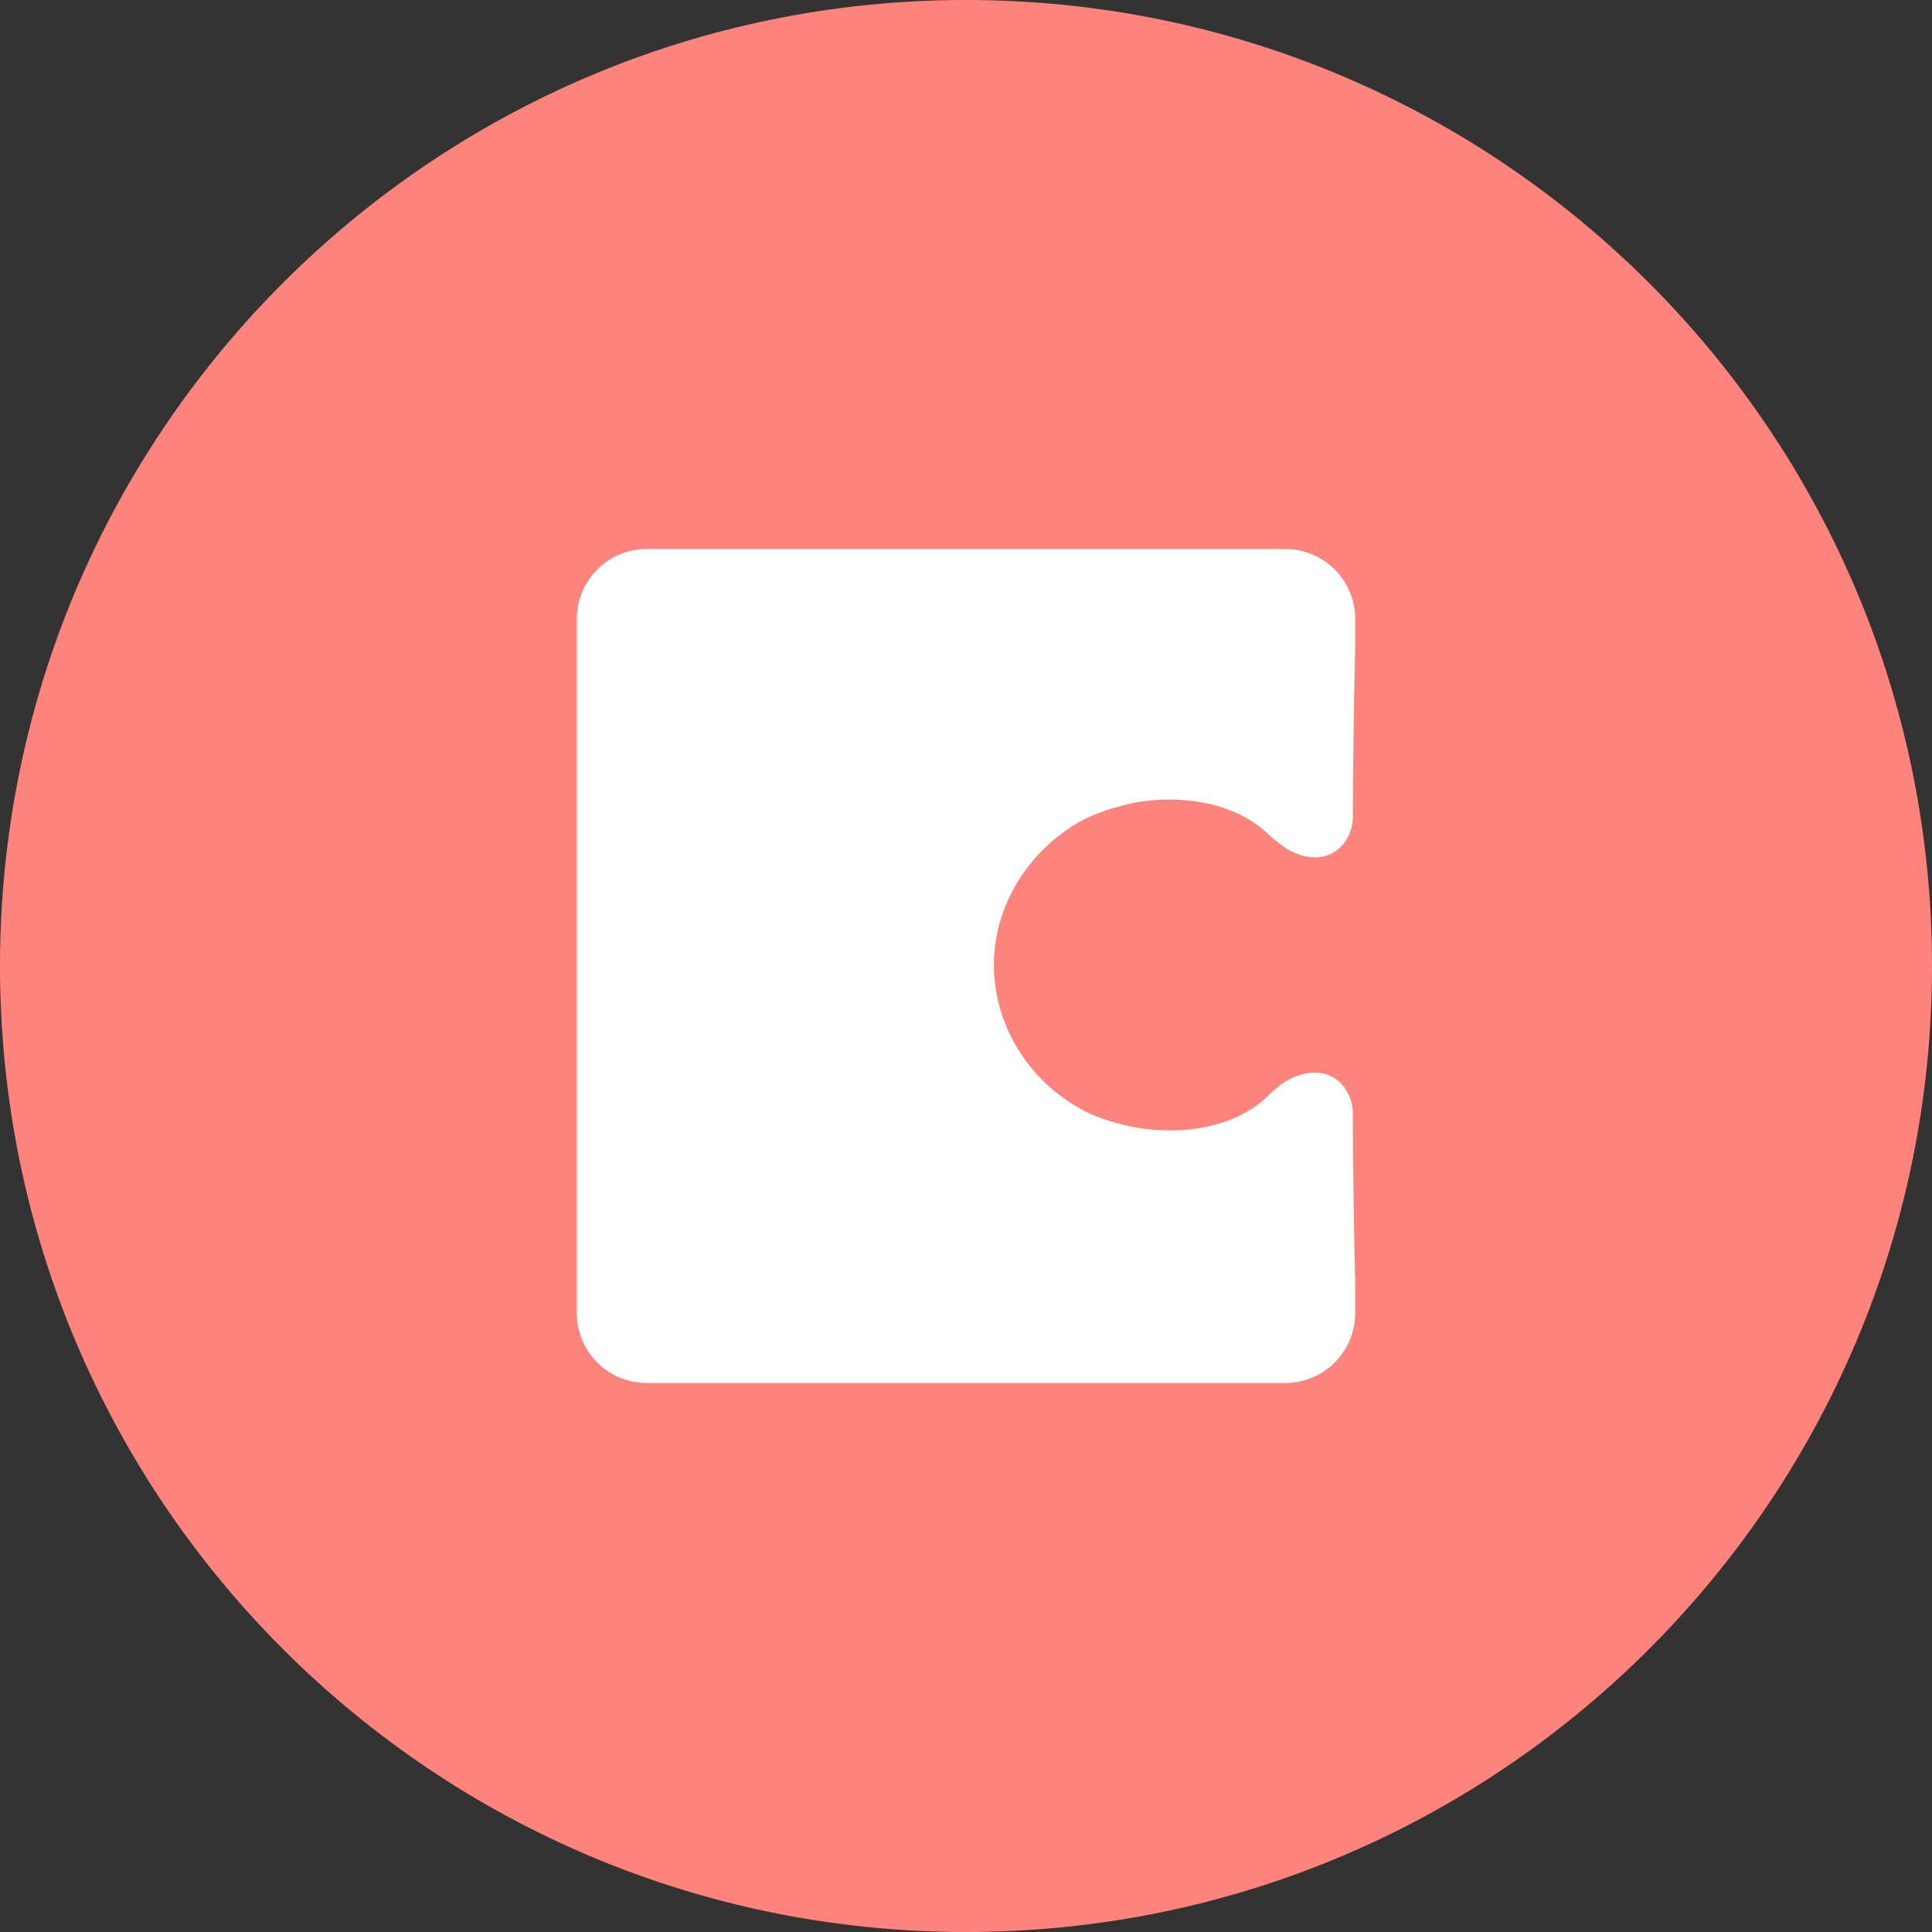 <svg xmlns="http://www.w3.org/2000/svg" width="1024" height="1024" fill="none">
   <rect width="100%" height="100%" fill="#333333" stroke="none"/>
   <g clip-path="url(#a)">
      <path fill="#FF837D" d="M512 1024c282.77 0 512-229.23 512-512S794.77 0 512 0 0 229.23 0 512s229.23 512 512 512Z"/>
      <path fill="#fff" d="M681.33 291H342.67a37 37 0 0 0-36.94 36.84v368.33A37 37 0 0 0 342.67 733h338.66a37.002 37.002 0 0 0 36.94-36.83V679c-.62-22.09-1.24-68.13-1.24-89 0-11.66-8.61-21.48-19.7-21.48-12.31 0-20.32 7.36-26.48 13.5-18.46 16.58-46.16 19.65-70.17 15.35-11.09-2.45-21.56-5.52-30.18-11-26.47-15.35-43.71-44.21-43.71-74.9 0-30.69 17.24-58.93 43.71-74.9 9.24-5.52 19.7-8.59 30.17-11 23.39-4.31 51.73-1.24 70.2 15.35 6.77 6.14 14.78 13.49 26.48 13.49 11.08 0 19.69-9.81 19.69-21.47 0-20.26.62-66.92 1.24-89v-16A37 37 0 0 0 681.33 291Z"/>
   </g>
   <defs>
      <clipPath id="a">
         <path fill="#fff" d="M0 0h1024v1024H0z"/>
      </clipPath>
   </defs>
</svg>
